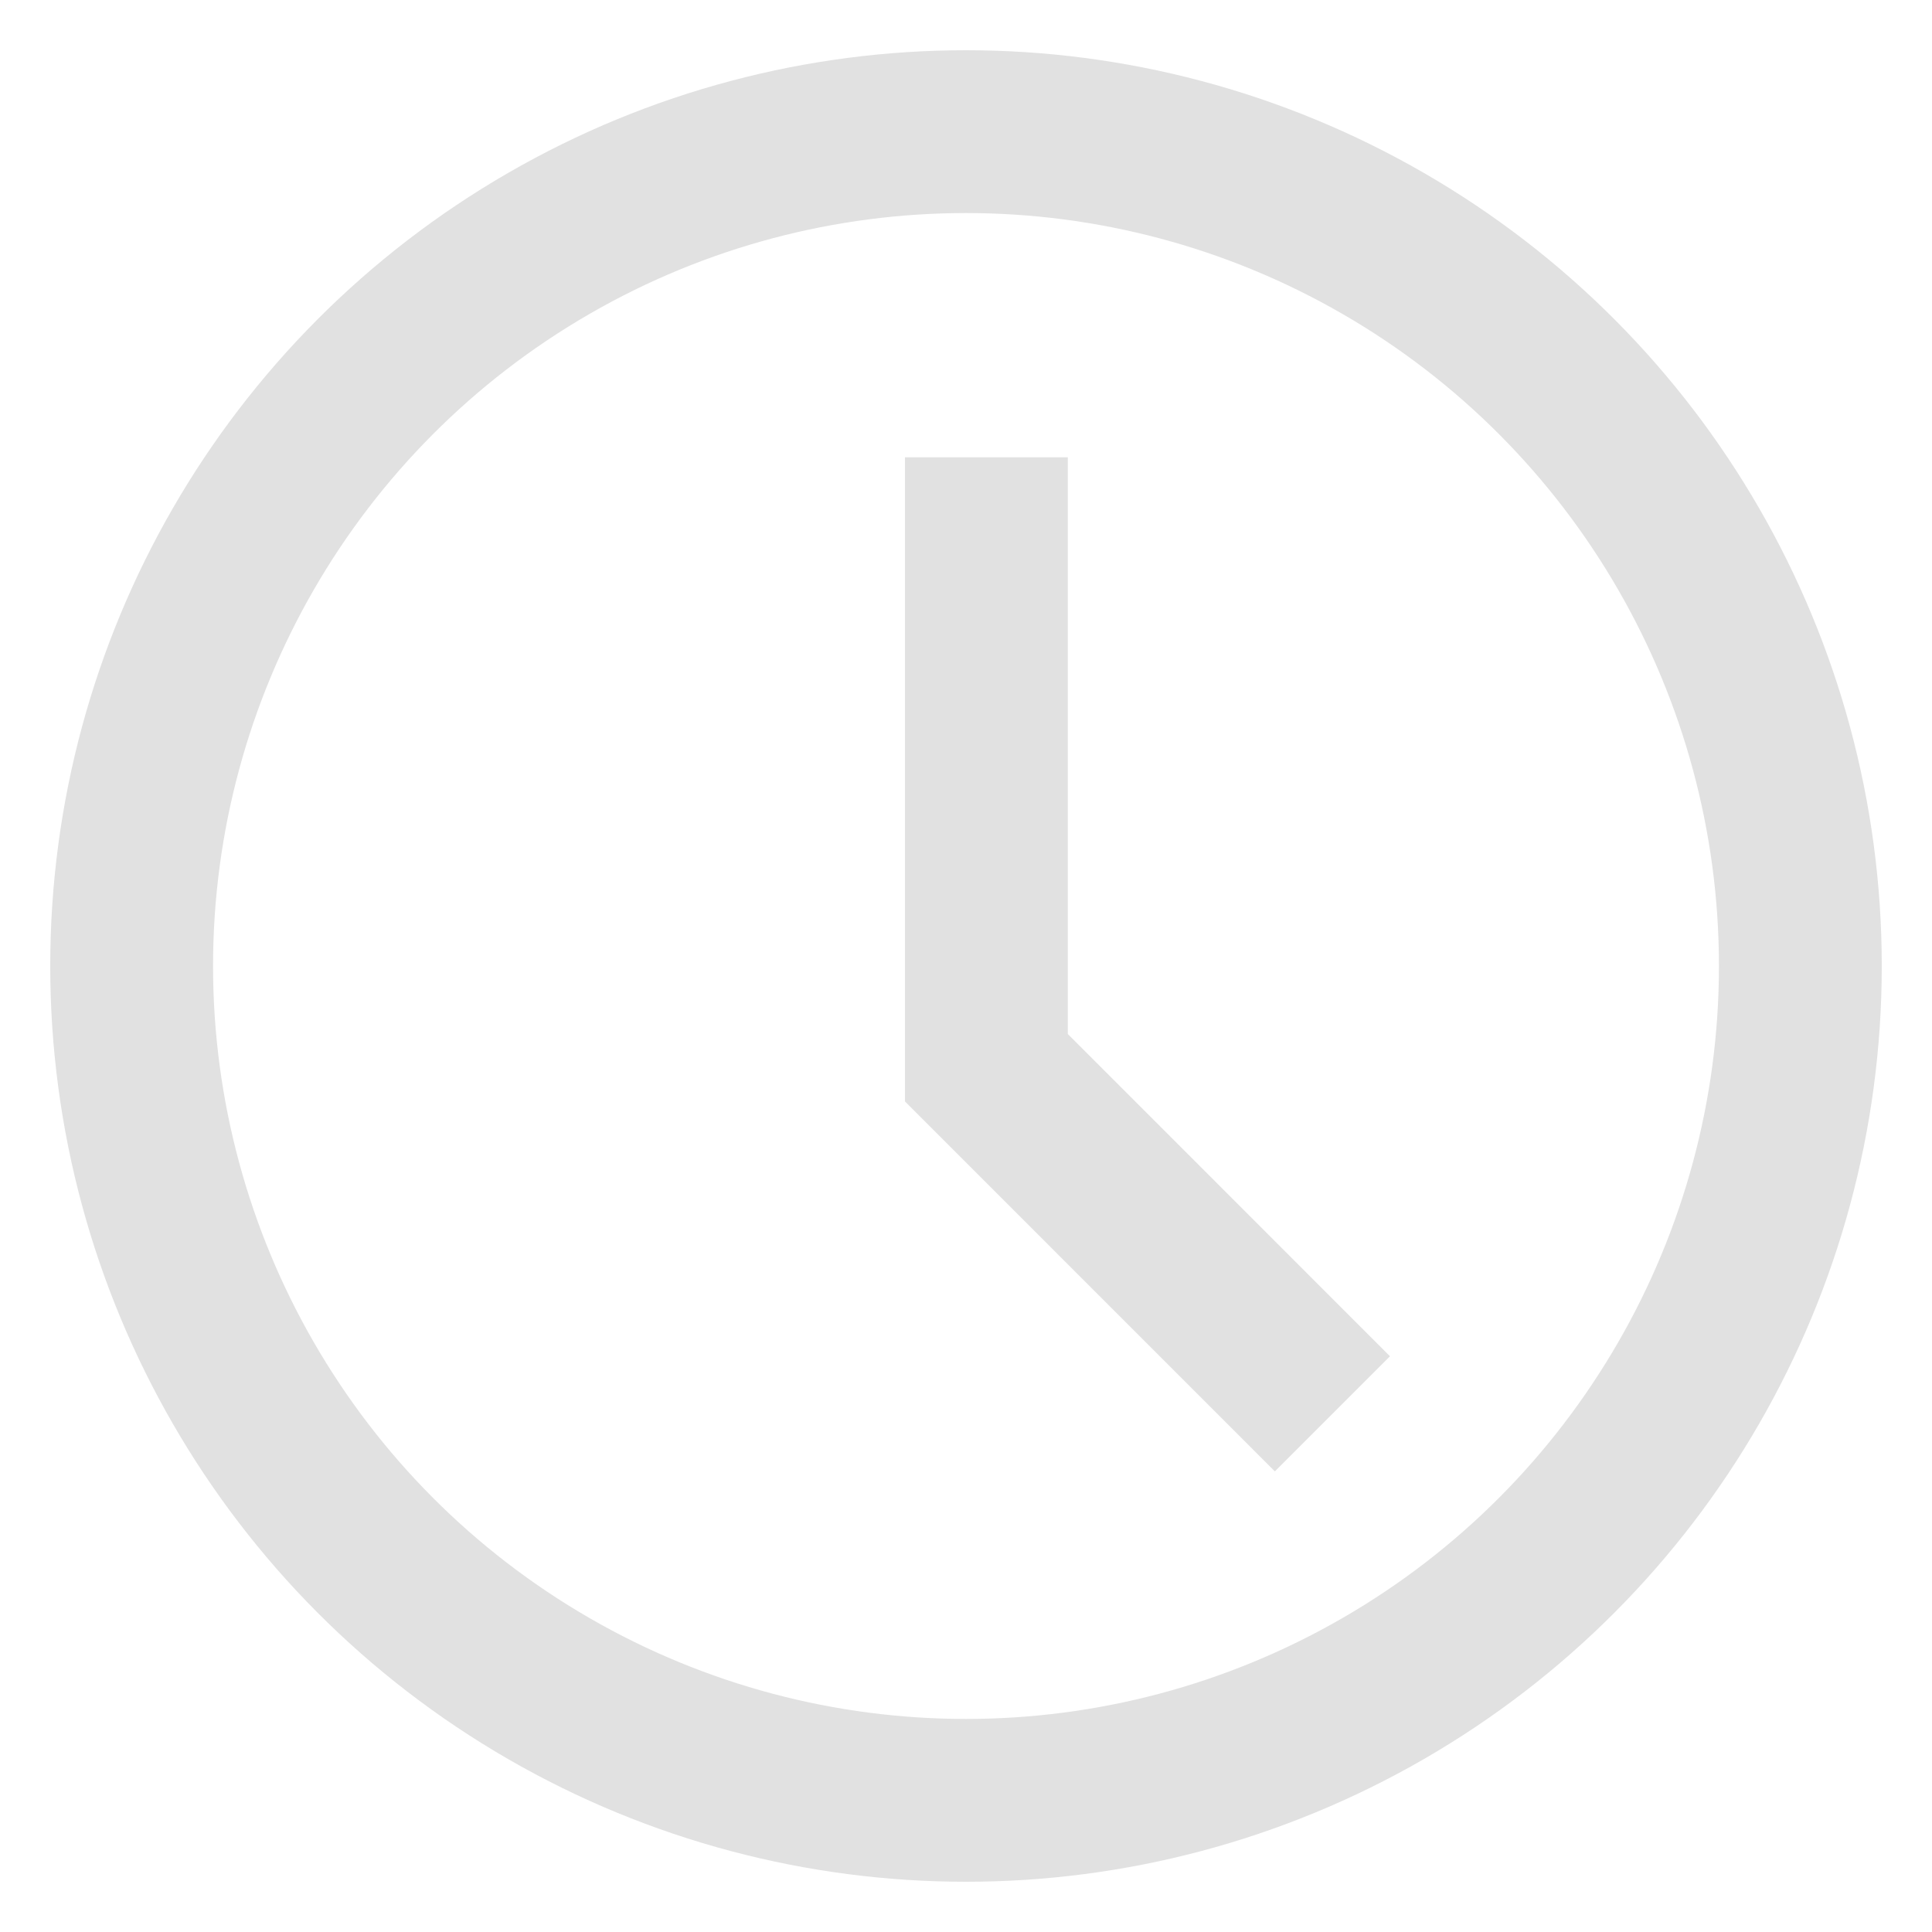 <svg width="29" height="29" viewBox="0 0 29 29" fill="none" xmlns="http://www.w3.org/2000/svg">
<circle cx="14.5" cy="14.5" r="12.524" stroke="#E1E1E1" stroke-width="2.444"/>
<path d="M14.806 6.864V16.027L20 21.222" stroke="#E1E1E1" stroke-width="2.444"/>
</svg>
